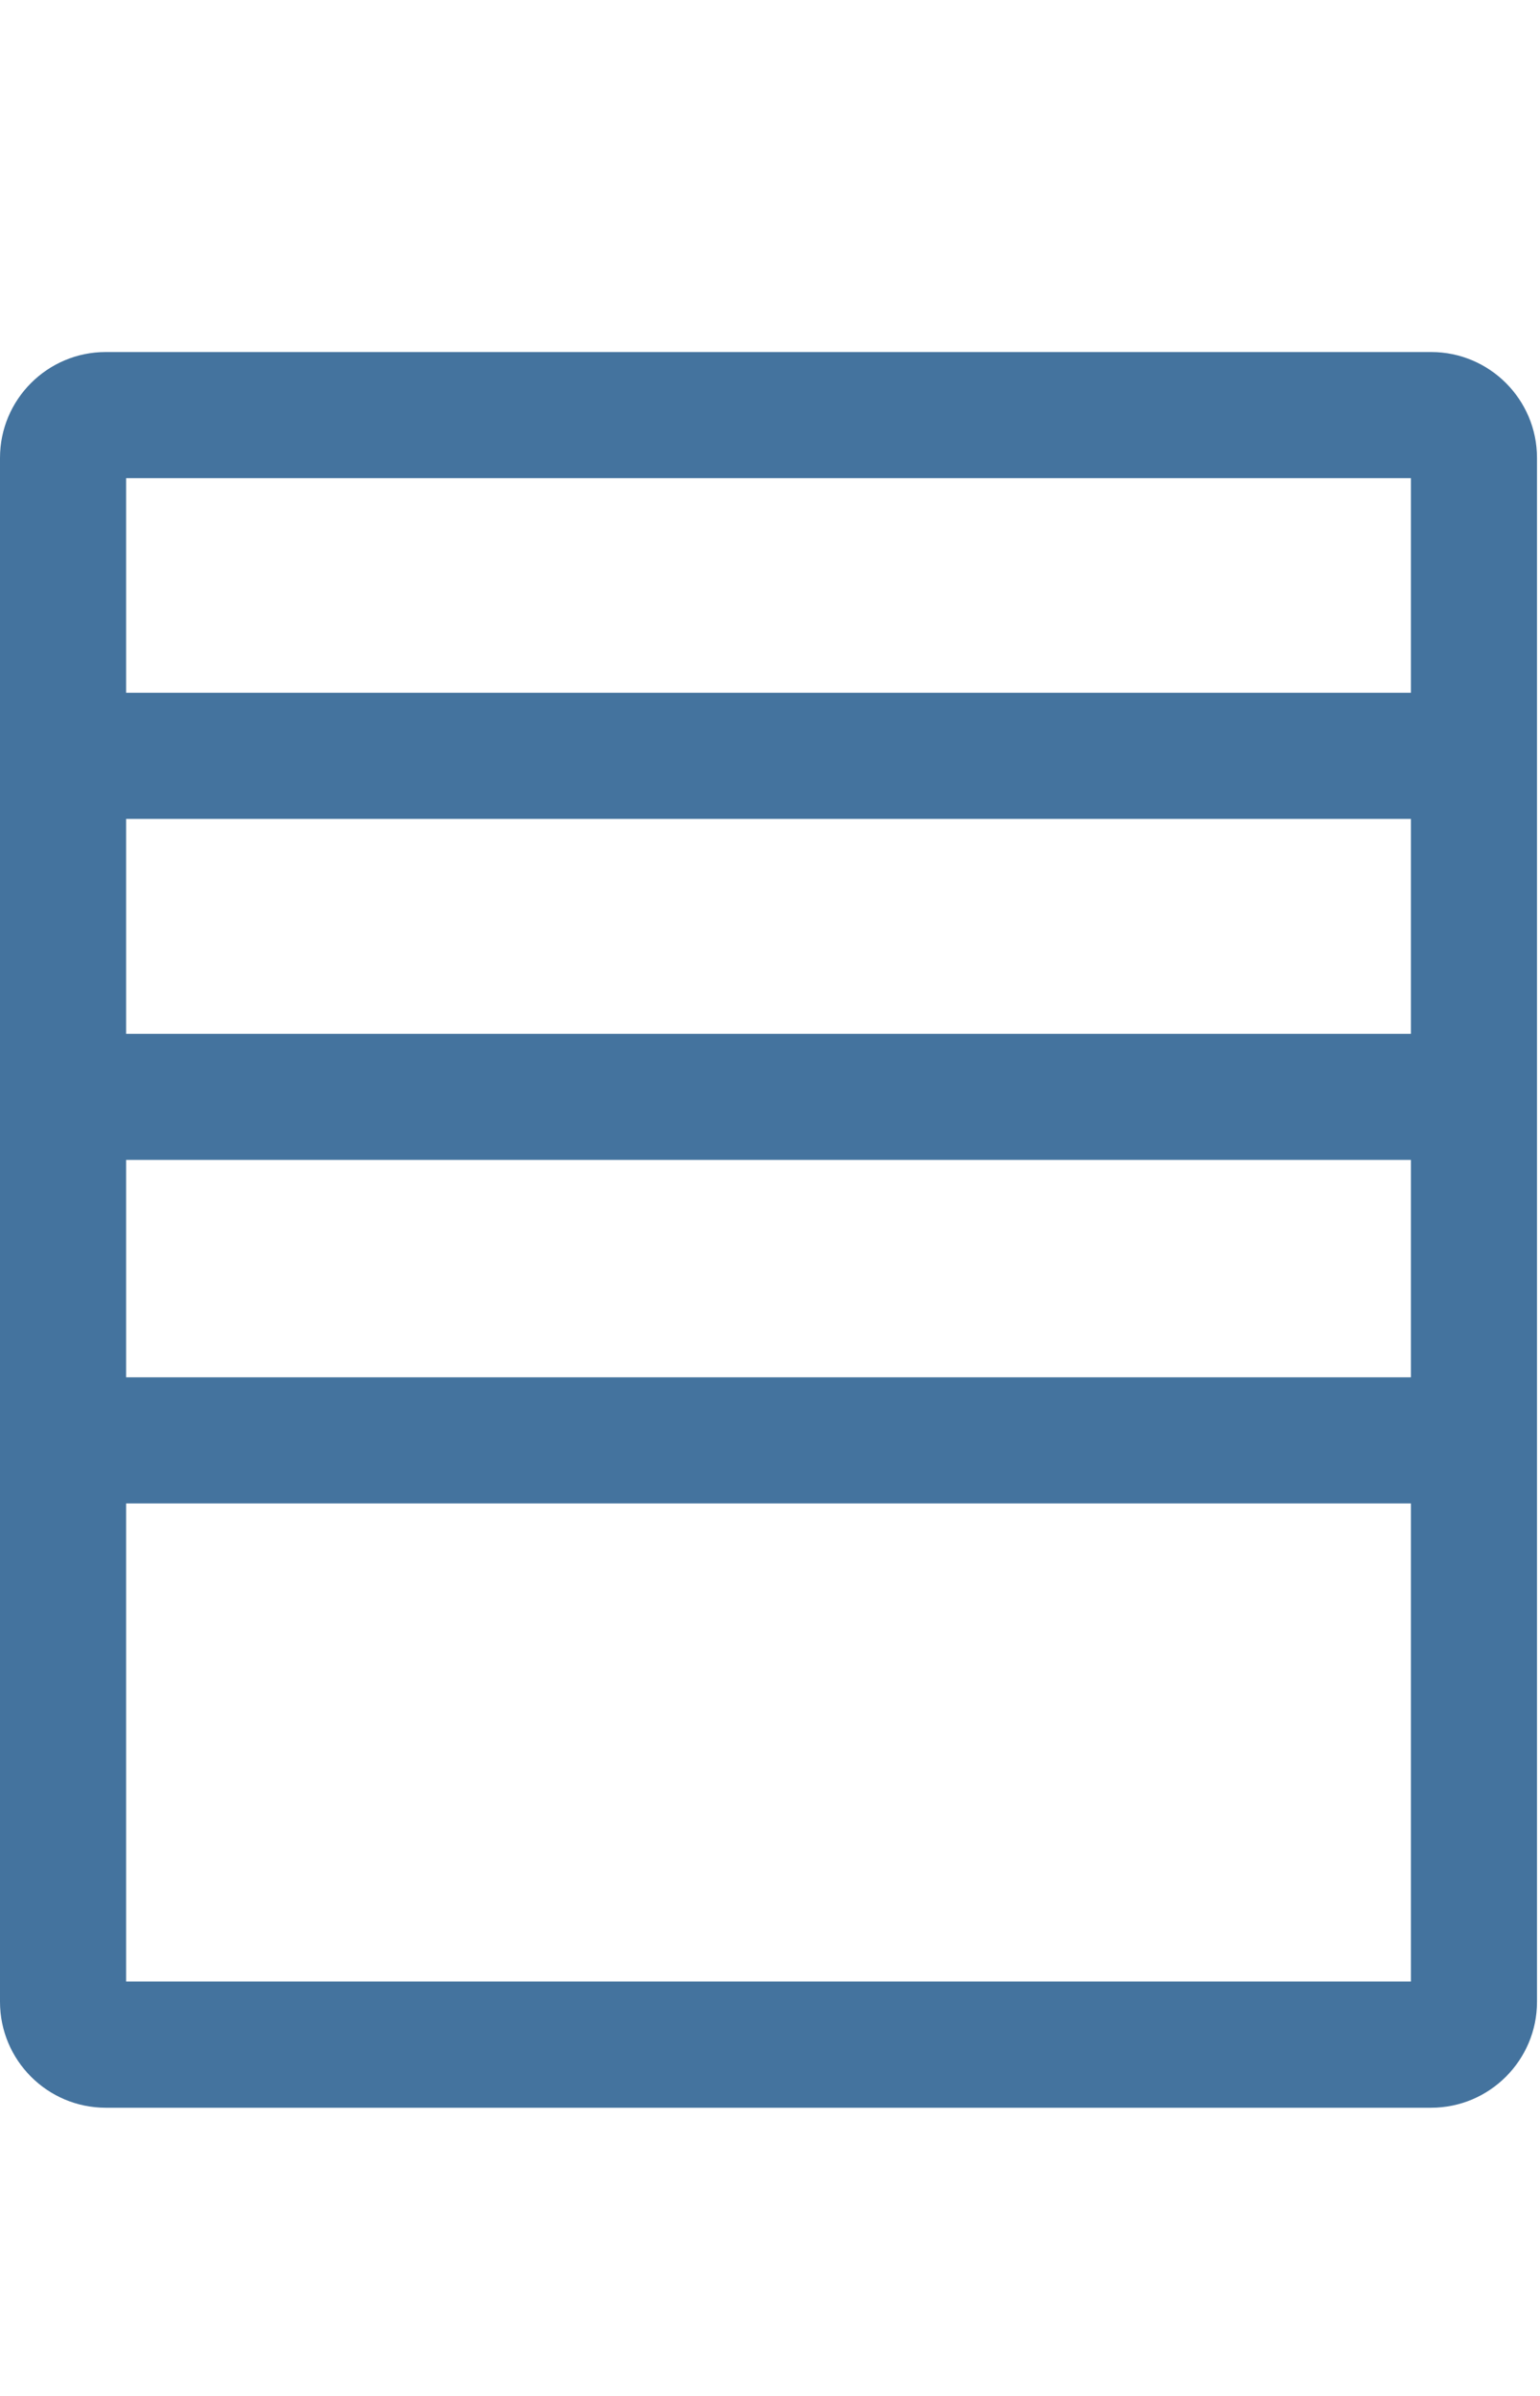 <svg id="feller-1465" xmlns="http://www.w3.org/2000/svg" x="0px" y="0px" width="18px" height="28px" viewBox="0 -4.114 18 28" xml:space="preserve"><path d="M16.728,0H1.236C0.554,0,0,0.555,0,1.237V19.28c0,0.683,0.554,1.238,1.236,1.238h15.492c0.682,0,1.237-0.556,1.237-1.238  V1.237C17.965,0.555,17.41,0,16.728,0z M16.491,7.968H1.474V5.456h15.017V7.968z M1.474,9.441h15.017v2.541H1.474V9.441z   M16.491,1.474v2.508H1.474V1.474H16.491z M1.474,19.043v-5.587h15.017v5.587H1.474z" style="fill: #44739e"></path></svg>